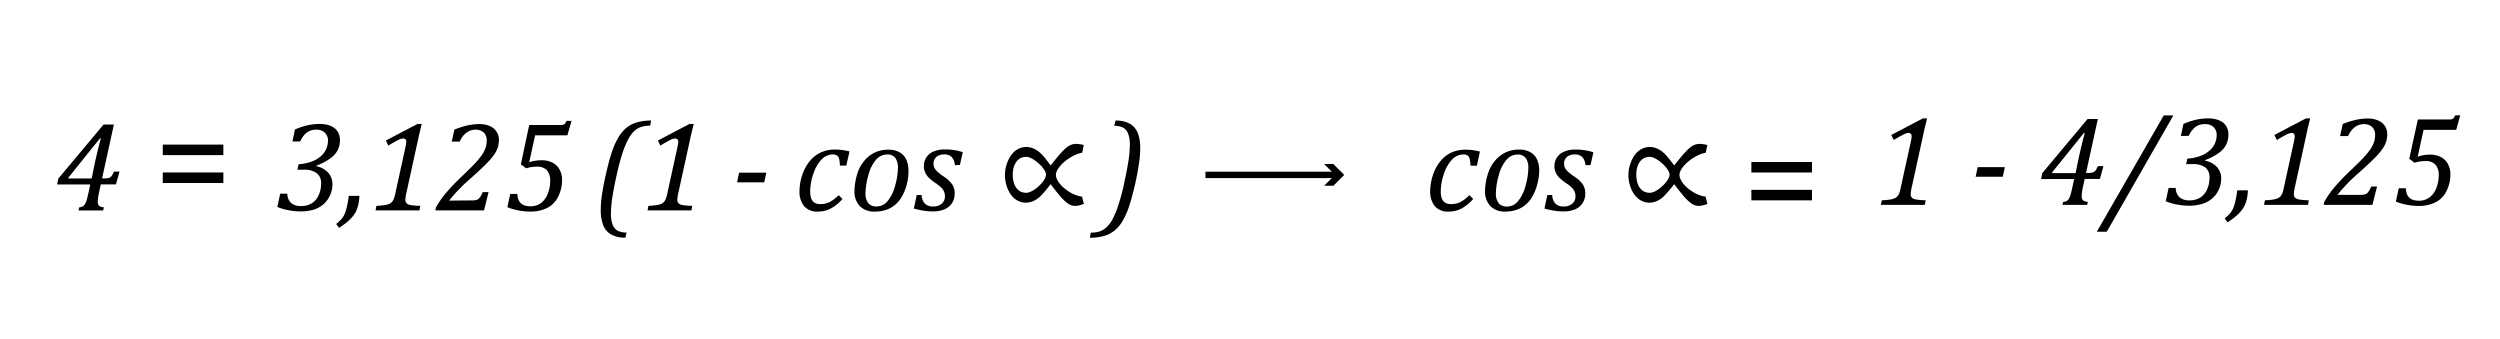 <svg id="Capa_1" data-name="Capa 1" xmlns="http://www.w3.org/2000/svg" viewBox="0 0 779.89 105.65"><line x1="376.05" y1="54.56" x2="417.05" y2="54.56" style="fill:none;stroke:#000;stroke-miterlimit:10;stroke-width:2px"/><polygon points="413.07 57.95 416.46 54.56 413.07 51.17 415.95 51.17 419.34 54.56 415.95 57.95 413.07 57.95"/><path d="M69.68,48.39H50.78V45.11h18.9Zm0,8.69H50.78V53.8h18.9Z"/><path d="M565.25,53.81h-18.9V50.53h18.9Zm0,8.69h-18.9V59.22h18.9Z"/><path d="M24.71,64.68a3,3,0,0,0,1.11-.31,2,2,0,0,0,.63-.62A5.25,5.25,0,0,0,27,62.54c.17-.52.37-1.35.62-2.49l.54-2.5H17.82l.37-1.83L32.31,38.84h3.22L31.84,55.66h.66a4.86,4.86,0,0,0,1.5-.17,1.82,1.82,0,0,0,.79-.56,5.9,5.9,0,0,0,.74-1.4h1.75l-1.11,4H31.44l-.62,2.82a12.77,12.77,0,0,0-.24,1.5,9.74,9.74,0,0,0-.07,1.07,1.69,1.69,0,0,0,.4,1.28,2.46,2.46,0,0,0,1.5.46l-.22,1H24.5Zm-3.42-9h7.3l1-4.86q.84-3.84,1.87-7.66h-.28L21.35,55.39Z"/><path d="M91.22,44.14l.8-3.75a21.82,21.82,0,0,1,4-1.32,17.49,17.49,0,0,1,3.8-.4,9.72,9.72,0,0,1,2.39.29,6.13,6.13,0,0,1,2,.9,4.35,4.35,0,0,1,1.33,1.55,4.83,4.83,0,0,1,.5,2.26,7,7,0,0,1-.7,3.19A7.48,7.48,0,0,1,103,49.43a18.49,18.49,0,0,1-4.26,2.23l0,.21a6.72,6.72,0,0,1,3.69,2.05,5.38,5.38,0,0,1,1.28,3.63,8.23,8.23,0,0,1-.7,3.27,7.82,7.82,0,0,1-2,2.79A8.35,8.35,0,0,1,98,65.36a14.32,14.32,0,0,1-4.32.59,19.55,19.55,0,0,1-3.82-.4,15.29,15.29,0,0,1-3.34-1l.89-4.14h2.23a4,4,0,0,0,1.19,2.93,4.61,4.61,0,0,0,3.12.93,6,6,0,0,0,3.31-.86,5.64,5.64,0,0,0,2.15-2.52,8.82,8.82,0,0,0,.76-3.75A3.76,3.76,0,0,0,98.77,54a6.48,6.48,0,0,0-4-1.06H92.79l.37-1.71a14.12,14.12,0,0,0,4.15-.86,8.82,8.82,0,0,0,2.93-1.78,6.34,6.34,0,0,0,2.07-4.73,3.26,3.26,0,0,0-1-2.5,3.62,3.62,0,0,0-2.6-.9,4.91,4.91,0,0,0-3.06.92,7.07,7.07,0,0,0-2,2.76Z"/><path d="M112.11,61.11a12.6,12.6,0,0,1-.14,1.68,11.08,11.08,0,0,1-.42,1.87,9.07,9.07,0,0,1-.64,1.59,9.75,9.75,0,0,1-1,1.4,13.78,13.78,0,0,1-1.58,1.57,24.84,24.84,0,0,1-2.57,1.87l-.89-1.21a17.84,17.84,0,0,0,1.45-1.33,6,6,0,0,0,.84-1.11,7.37,7.37,0,0,0,.59-1.32,19.19,19.19,0,0,0,.58-2.16,27.28,27.28,0,0,0,.46-2.85Z"/><path d="M126.81,60a11.65,11.65,0,0,0-.35,2.28,1.48,1.48,0,0,0,.41,1.16,2.58,2.58,0,0,0,1.34.55,21.08,21.08,0,0,0,2.92.22l-.29,1.43H117.15l.29-1.43a24.85,24.85,0,0,0,2.5-.21,6.18,6.18,0,0,0,1.41-.37,2.93,2.93,0,0,0,.86-.57,3,3,0,0,0,.58-.88,8.28,8.28,0,0,0,.49-1.64l3.1-14.16c.12-.54.2-1,.26-1.31a4.52,4.52,0,0,0,.09-.8.93.93,0,0,0-1-1.07,3.86,3.86,0,0,0-1.53.5c-.69.33-1.71.9-3.07,1.71l-.75-1.57,9.83-5.17h1.34L131,41q-.31,1.26-.66,2.91Z"/><path d="M147.25,62.52a6.24,6.24,0,0,0,1.11-.08,2,2,0,0,0,.65-.23,2.46,2.46,0,0,0,.53-.44,3.6,3.6,0,0,0,.49-.68c.15-.26.34-.65.57-1.15h1.81L151,65.64h-15.2l.19-.94a29.83,29.83,0,0,1,2.94-4.26,61.57,61.57,0,0,1,4.91-5.19c1.74-1.65,2.93-2.83,3.59-3.52a26.27,26.27,0,0,0,2.7-3.1,9.88,9.88,0,0,0,1.32-2.44,7.36,7.36,0,0,0,.38-2.31,3.35,3.35,0,0,0-.92-2.53,3.64,3.64,0,0,0-2.63-.89,4.65,4.65,0,0,0-2.86,1,6.73,6.73,0,0,0-2,2.72h-2.5l.83-3.75a26.52,26.52,0,0,1,4.06-1.3,17.09,17.09,0,0,1,3.74-.42,7.87,7.87,0,0,1,3.28.63,4.72,4.72,0,0,1,2.1,1.76,4.56,4.56,0,0,1,.71,2.47,8.4,8.4,0,0,1-.31,2.32,8.63,8.63,0,0,1-1,2.08,21.63,21.63,0,0,1-2.51,3q-1.5,1.55-5,4.67a52.94,52.94,0,0,0-6.73,6.94Z"/><path d="M165.09,50.62A11.13,11.13,0,0,1,169,50a7.13,7.13,0,0,1,3.39.76,5.12,5.12,0,0,1,2.19,2.18,6.8,6.8,0,0,1,.76,3.29,11.41,11.41,0,0,1-1.16,5,7.63,7.63,0,0,1-3.39,3.59A11.54,11.54,0,0,1,165.28,66a18.69,18.69,0,0,1-3.58-.37,17.23,17.23,0,0,1-3.42-1l.89-4.14h2.23q.12,3.85,4,3.86a5.41,5.41,0,0,0,3.47-1.09,6.69,6.69,0,0,0,2.08-3,10.86,10.86,0,0,0,.69-3.77,4.84,4.84,0,0,0-1-3.34,3.92,3.92,0,0,0-3-1.15,12.5,12.5,0,0,0-1.69.1,11.49,11.49,0,0,0-1.82.41l-1.65-1.25L165.09,39h9.68a3.22,3.22,0,0,0,1-.11,1.14,1.14,0,0,0,.51-.36,3.42,3.42,0,0,0,.45-.82h1.57L177,42.22H166.93Z"/><path d="M195.11,74.14a8.86,8.86,0,0,1-4.47-1,5.74,5.74,0,0,1-2.47-2.9,12.91,12.91,0,0,1-.76-4.78,32.53,32.53,0,0,1,.34-4.49c.32-2.11.76-4.46,1.35-7s1.17-4.74,1.74-6.44A23.67,23.67,0,0,1,193,42.72a11.29,11.29,0,0,1,2.5-2.92,9.28,9.28,0,0,1,3.09-1.6,15.51,15.51,0,0,1,4.55-.59l-.34,1.6a8.35,8.35,0,0,0-2.82.4,5.89,5.89,0,0,0-2,1.17,9.45,9.45,0,0,0-1.92,2.52A27.65,27.65,0,0,0,194,48.36c-.57,1.79-1.14,4-1.71,6.58-.46,2.12-.84,4-1.12,5.72a37.55,37.55,0,0,0-.58,5.9,9.42,9.42,0,0,0,.55,3.59A3.55,3.55,0,0,0,192.73,72a5.91,5.91,0,0,0,2.72.53Z"/><path d="M211.65,60a11.65,11.65,0,0,0-.35,2.28,1.51,1.51,0,0,0,.4,1.16,2.66,2.66,0,0,0,1.35.55,21.08,21.08,0,0,0,2.92.22l-.29,1.43H202l.29-1.43a24.85,24.85,0,0,0,2.5-.21,6.18,6.18,0,0,0,1.41-.37,2.93,2.93,0,0,0,.86-.57,3,3,0,0,0,.58-.88,8.28,8.28,0,0,0,.49-1.64l3.1-14.16c.12-.54.2-1,.26-1.31a4.52,4.52,0,0,0,.09-.8,1.06,1.06,0,0,0-.29-.83,1.08,1.08,0,0,0-.7-.24,3.86,3.86,0,0,0-1.53.5c-.69.33-1.71.9-3.07,1.71l-.75-1.57,9.83-5.17h1.34L215.84,41q-.32,1.26-.66,2.91Z"/><path d="M238.41,56.87h-8.48l.64-3h8.48Z"/><path d="M262,51.66a8.39,8.39,0,0,0-.24-2.15,1.81,1.81,0,0,0-.66-1,2.16,2.16,0,0,0-1.29-.33,4.84,4.84,0,0,0-3.52,1.57,11.57,11.57,0,0,0-2.55,4.45,17.08,17.08,0,0,0-1,5.54,7.52,7.52,0,0,0,.15,1.54,3.35,3.35,0,0,0,.5,1.25,2.46,2.46,0,0,0,.95.83,3.22,3.22,0,0,0,1.51.31,6.5,6.5,0,0,0,3.05-.68,11.16,11.16,0,0,0,2.72-2.12l1.19,1.2a12.84,12.84,0,0,1-3.68,3,8.61,8.61,0,0,1-4,.94,5.34,5.34,0,0,1-4.27-1.68,7.24,7.24,0,0,1-1.45-4.88,15.84,15.84,0,0,1,.77-4.59,13.55,13.55,0,0,1,2.27-4.39A9.7,9.7,0,0,1,256,47.59a10,10,0,0,1,4.27-.93,17.86,17.86,0,0,1,2.7.17c.77.12,1.46.26,2.05.41L264,51.66Z"/><path d="M272.88,66a6.18,6.18,0,0,1-4.66-1.7,6.68,6.68,0,0,1-1.66-4.88,15.8,15.8,0,0,1,.29-2.75,17.22,17.22,0,0,1,1-3.64,11.75,11.75,0,0,1,2.24-3.4,9.29,9.29,0,0,1,3.14-2.19,9.66,9.66,0,0,1,3.81-.75,6.94,6.94,0,0,1,3.66.86,5,5,0,0,1,2.06,2.33,8.43,8.43,0,0,1,.64,3.41A15.75,15.75,0,0,1,283,57a15.35,15.35,0,0,1-2,4.9,9,9,0,0,1-3.35,3.06A10.17,10.17,0,0,1,272.88,66ZM270,60.23a4.76,4.76,0,0,0,.89,3.17,3.28,3.28,0,0,0,2.66,1,4.35,4.35,0,0,0,3.38-1.72,12.27,12.27,0,0,0,2.32-4.81,20.87,20.87,0,0,0,.86-5.44,5.14,5.14,0,0,0-.82-3.18,3,3,0,0,0-2.54-1.06,4.57,4.57,0,0,0-3.52,1.7,12,12,0,0,0-2.36,4.86A21.08,21.08,0,0,0,270,60.23Z"/><path d="M297.88,51.52a4.24,4.24,0,0,0-1-2.55,3.27,3.27,0,0,0-2.43-.79,3.84,3.84,0,0,0-1.65.34,2.7,2.7,0,0,0-1.16,1,2.67,2.67,0,0,0-.43,1.53,3,3,0,0,0,.29,1.32,4.31,4.31,0,0,0,1,1.24,16,16,0,0,0,1.93,1.48,9.37,9.37,0,0,1,2.64,2.46,5.1,5.1,0,0,1,.75,2.76,5.39,5.39,0,0,1-.87,3.11,5.21,5.21,0,0,1-2.39,1.91,8.93,8.93,0,0,1-3.41.62,18.85,18.85,0,0,1-3.19-.25,26.25,26.25,0,0,1-2.88-.65l.91-4.21h1.52a4.11,4.11,0,0,0,1,2.68,3.49,3.49,0,0,0,2.57.89,3.91,3.91,0,0,0,2.7-.87,3,3,0,0,0,1-2.29,3.8,3.8,0,0,0-.29-1.51,4.35,4.35,0,0,0-.91-1.27,14.51,14.51,0,0,0-1.77-1.38,15.17,15.17,0,0,1-2-1.59,5.57,5.57,0,0,1-1.17-1.63,4.5,4.5,0,0,1-.42-2,4.81,4.81,0,0,1,3.06-4.63,8.56,8.56,0,0,1,3.42-.62,17.34,17.34,0,0,1,5.64.84l-.89,4Z"/><path d="M348,37.61a8.72,8.72,0,0,1,4.46,1,5.76,5.76,0,0,1,2.48,2.9,12.89,12.89,0,0,1,.76,4.77,29.78,29.78,0,0,1-.35,4.4q-.46,3.39-1.43,7.56-.92,3.84-1.75,6.29a23.4,23.4,0,0,1-2.06,4.56A11,11,0,0,1,347.59,72a9.23,9.23,0,0,1-3.09,1.58,15.54,15.54,0,0,1-4.54.59l.35-1.61a8.57,8.57,0,0,0,2.81-.39A5.77,5.77,0,0,0,345.06,71a9.56,9.56,0,0,0,2-2.6,27.1,27.1,0,0,0,2-5q1-3.09,1.81-7.12.68-3.13,1.07-5.55a36,36,0,0,0,.52-5.49,9.44,9.44,0,0,0-.56-3.61,3.54,3.54,0,0,0-1.6-1.84,6,6,0,0,0-2.71-.53Z"/><path d="M458.72,51.66a8.76,8.76,0,0,0-.25-2.15,1.81,1.81,0,0,0-.66-1,2.16,2.16,0,0,0-1.29-.33A4.84,4.84,0,0,0,453,49.75a11.57,11.57,0,0,0-2.55,4.45,17.08,17.08,0,0,0-1,5.54,7.52,7.52,0,0,0,.15,1.54,3.52,3.52,0,0,0,.5,1.25,2.42,2.42,0,0,0,1,.83,3.15,3.15,0,0,0,1.5.31,6.5,6.5,0,0,0,3.05-.68,11.38,11.38,0,0,0,2.73-2.12l1.18,1.2a12.84,12.84,0,0,1-3.68,3,8.61,8.61,0,0,1-4,.94,5.35,5.35,0,0,1-4.27-1.68,7.24,7.24,0,0,1-1.45-4.88,15.84,15.84,0,0,1,.77-4.59,13.55,13.55,0,0,1,2.27-4.39,9.7,9.7,0,0,1,3.49-2.84,10,10,0,0,1,4.27-.93,17.91,17.91,0,0,1,2.71.17c.76.12,1.45.26,2,.41l-.95,4.42Z"/><path d="M469.59,66a6.19,6.19,0,0,1-4.66-1.7,6.72,6.72,0,0,1-1.66-4.88,15.8,15.8,0,0,1,.29-2.75A17.22,17.22,0,0,1,464.61,53a11.75,11.75,0,0,1,2.24-3.4A9.29,9.29,0,0,1,470,47.41a9.66,9.66,0,0,1,3.81-.75,6.94,6.94,0,0,1,3.66.86,5,5,0,0,1,2.06,2.33,8.43,8.43,0,0,1,.64,3.41,15.75,15.75,0,0,1-.48,3.71,15.35,15.35,0,0,1-2,4.9,9,9,0,0,1-3.35,3.06A10.17,10.17,0,0,1,469.59,66Zm-2.93-5.74a4.76,4.76,0,0,0,.89,3.17,3.3,3.3,0,0,0,2.66,1,4.35,4.35,0,0,0,3.38-1.72,12.41,12.41,0,0,0,2.33-4.81,20.82,20.82,0,0,0,.85-5.44,5.14,5.14,0,0,0-.82-3.18,3,3,0,0,0-2.54-1.06,4.53,4.53,0,0,0-3.51,1.7,11.86,11.86,0,0,0-2.37,4.86A21.08,21.08,0,0,0,466.66,60.23Z"/><path d="M494.59,51.52a4.24,4.24,0,0,0-1-2.55,3.27,3.27,0,0,0-2.43-.79,3.84,3.84,0,0,0-1.65.34,2.7,2.7,0,0,0-1.16,1,2.67,2.67,0,0,0-.43,1.53,3,3,0,0,0,.29,1.32,4.49,4.49,0,0,0,1,1.24,16,16,0,0,0,1.93,1.48,9.37,9.37,0,0,1,2.64,2.46,5.1,5.1,0,0,1,.75,2.76,5.39,5.39,0,0,1-.87,3.11,5.23,5.23,0,0,1-2.38,1.91,9,9,0,0,1-3.42.62,18.93,18.93,0,0,1-3.19-.25,26.25,26.25,0,0,1-2.88-.65l.91-4.21h1.52a4.12,4.12,0,0,0,1,2.68,3.45,3.45,0,0,0,2.56.89,3.91,3.91,0,0,0,2.7-.87,2.91,2.91,0,0,0,1-2.29,3.8,3.8,0,0,0-.29-1.51,4.17,4.17,0,0,0-.91-1.27,13.76,13.76,0,0,0-1.77-1.38,15.17,15.17,0,0,1-2-1.59,5.57,5.57,0,0,1-1.17-1.63,4.5,4.5,0,0,1-.42-2A4.81,4.81,0,0,1,488,47.28a8.56,8.56,0,0,1,3.42-.62,17.4,17.4,0,0,1,5.65.84l-.9,4Z"/><path d="M596.41,58.26a12.69,12.69,0,0,0-.35,2.29,1.53,1.53,0,0,0,.41,1.16,2.67,2.67,0,0,0,1.35.54,22.39,22.39,0,0,0,2.92.23l-.29,1.42h-13.7l.3-1.42a22,22,0,0,0,2.5-.22,5.49,5.49,0,0,0,1.4-.37,2.67,2.67,0,0,0,.87-.56,3.13,3.13,0,0,0,.58-.88,7.93,7.93,0,0,0,.48-1.64L596,44.65c.11-.55.2-1,.26-1.31a4.46,4.46,0,0,0,.08-.8,1,1,0,0,0-.29-.83,1,1,0,0,0-.69-.25,4.12,4.12,0,0,0-1.54.5q-1,.49-3.06,1.71L590,42.11l9.84-5.18h1.33l-.56,2.29q-.32,1.24-.66,2.91Z"/><path d="M624.79,55.14h-8.48l.64-3h8.47Z"/><path d="M643.61,63a3.18,3.18,0,0,0,1.12-.31,2.1,2.1,0,0,0,.63-.63,4.63,4.63,0,0,0,.52-1.2c.17-.53.38-1.36.62-2.49l.55-2.5H636.73L637.1,54l14.12-16.87h3.22l-3.69,16.81h.66a4.85,4.85,0,0,0,1.49-.16,1.8,1.8,0,0,0,.8-.57,6,6,0,0,0,.74-1.39h1.74l-1.1,4h-4.74l-.62,2.81c-.11.56-.19,1.06-.24,1.51s-.07.8-.07,1.07a1.71,1.71,0,0,0,.41,1.28,2.49,2.49,0,0,0,1.49.46l-.21.95h-7.7Zm-3.41-9h7.29l1-4.86q.84-3.83,1.86-7.66h-.27l-9.87,12.25Z"/><path d="M678,36,657.21,72.3h-3.1L675,36Z"/><path d="M680.34,42.4l.8-3.75a23.76,23.76,0,0,1,4-1.32,18.23,18.23,0,0,1,3.81-.4,9.18,9.18,0,0,1,2.38.3,5.82,5.82,0,0,1,2,.89,4.41,4.41,0,0,1,1.34,1.56,4.79,4.79,0,0,1,.49,2.25,7,7,0,0,1-.7,3.2,7.35,7.35,0,0,1-2.26,2.56,17.85,17.85,0,0,1-4.25,2.23l0,.22a6.67,6.67,0,0,1,3.68,2,5.33,5.33,0,0,1,1.28,3.63,8.18,8.18,0,0,1-.7,3.26,7.83,7.83,0,0,1-2,2.79,8.47,8.47,0,0,1-3.12,1.75,14,14,0,0,1-4.32.6,20.43,20.43,0,0,1-3.82-.4,15.82,15.82,0,0,1-3.34-1l.9-4.14h2.22a4.06,4.06,0,0,0,1.19,2.93,4.62,4.62,0,0,0,3.12.94,6.19,6.19,0,0,0,3.32-.86,5.79,5.79,0,0,0,2.14-2.52,8.88,8.88,0,0,0,.77-3.75,3.78,3.78,0,0,0-1.35-3.17,6.53,6.53,0,0,0-4-1h-1.94l.37-1.72a13.74,13.74,0,0,0,4.15-.86,8.71,8.71,0,0,0,2.93-1.78,6.38,6.38,0,0,0,1.6-2.28,6.58,6.58,0,0,0,.48-2.44,3.29,3.29,0,0,0-1-2.5,3.64,3.64,0,0,0-2.6-.9,4.89,4.89,0,0,0-3.07.92,7.21,7.21,0,0,0-2.05,2.75Z"/><path d="M701.23,59.37a11.12,11.12,0,0,1-.14,1.68,11.41,11.41,0,0,1-.41,1.88,9.77,9.77,0,0,1-.65,1.58,9.29,9.29,0,0,1-1,1.41,13.77,13.77,0,0,1-1.58,1.57,22.35,22.35,0,0,1-2.56,1.86L694,68.14a17.6,17.6,0,0,0,1.44-1.32,6.42,6.42,0,0,0,.84-1.12,8.14,8.14,0,0,0,.6-1.32c.17-.5.36-1.22.57-2.15a27,27,0,0,0,.46-2.86Z"/><path d="M715.93,58.26a12.69,12.69,0,0,0-.35,2.29,1.53,1.53,0,0,0,.41,1.16,2.67,2.67,0,0,0,1.35.54,22.2,22.2,0,0,0,2.91.23L720,63.9H706.27l.29-1.42a22.17,22.17,0,0,0,2.51-.22,5.49,5.49,0,0,0,1.4-.37,2.62,2.62,0,0,0,.86-.56,3.14,3.14,0,0,0,.59-.88,8.61,8.61,0,0,0,.48-1.64l3.1-14.16c.12-.55.21-1,.27-1.31a5.63,5.63,0,0,0,.08-.8,1,1,0,0,0-.29-.83,1,1,0,0,0-.7-.25,4.14,4.14,0,0,0-1.53.5c-.68.33-1.71.9-3.06,1.71l-.76-1.56,9.83-5.18h1.34l-.56,2.29q-.32,1.24-.66,2.91Z"/><path d="M736.37,60.78a6.37,6.37,0,0,0,1.12-.08,2.35,2.35,0,0,0,.65-.22,2.76,2.76,0,0,0,.52-.44,4,4,0,0,0,.49-.69c.15-.26.34-.64.58-1.15h1.8l-1.44,5.7h-15.2l.19-.93A28.75,28.75,0,0,1,728,58.71a60.22,60.22,0,0,1,4.92-5.2Q735.53,51,736.53,50a27,27,0,0,0,2.69-3.11,9.71,9.71,0,0,0,1.32-2.44,7,7,0,0,0,.39-2.3,3.35,3.35,0,0,0-.92-2.53,3.66,3.66,0,0,0-2.63-.89,4.63,4.63,0,0,0-2.86,1,6.63,6.63,0,0,0-2,2.71H730l.83-3.75a27.77,27.77,0,0,1,4.07-1.3,17,17,0,0,1,3.73-.42,7.76,7.76,0,0,1,3.29.64A4.73,4.73,0,0,1,744,39.32a4.59,4.59,0,0,1,.71,2.48,8,8,0,0,1-.31,2.31,8.29,8.29,0,0,1-1,2.08,21.44,21.44,0,0,1-2.5,3c-1,1-2.67,2.58-5,4.67a51.51,51.51,0,0,0-6.72,6.93Z"/><path d="M754.21,48.89a11.17,11.17,0,0,1,3.86-.65,7.07,7.07,0,0,1,3.39.76,5.26,5.26,0,0,1,2.2,2.18,6.91,6.91,0,0,1,.75,3.29,11.37,11.37,0,0,1-1.15,5,7.68,7.68,0,0,1-3.4,3.6,11.64,11.64,0,0,1-5.45,1.18,19.35,19.35,0,0,1-3.58-.37,17.12,17.12,0,0,1-3.43-1l.9-4.14h2.23c.07,2.58,1.41,3.87,4,3.87a5.38,5.38,0,0,0,3.47-1.1,6.69,6.69,0,0,0,2.08-3,10.82,10.82,0,0,0,.7-3.76,4.78,4.78,0,0,0-1-3.34,3.91,3.91,0,0,0-3.05-1.16,14.06,14.06,0,0,0-1.68.1,12.54,12.54,0,0,0-1.83.41l-1.64-1.25,2.69-12.25h9.68a3.2,3.2,0,0,0,1-.1,1.22,1.22,0,0,0,.51-.36,3.64,3.64,0,0,0,.45-.82h1.57l-1.24,4.53H756.05Z"/><path d="M327.76,51.61c5.3-6.71,6.21-7.28,10.33-6.39l-.49,2.42c-3.73.67-8.2,4.46-8.2,6.91,0,2.63,4.42,6.38,8.14,6.78l.58,2.27c-3.91,1.48-5.18.71-10.37-6.15a42.66,42.66,0,0,1-3.25,3.83c-3.5,3.27-8.05,2.31-10-2.05a11,11,0,0,1,.09-9.37c2.07-4.55,6.87-5.36,10.35-1.74C326,49.15,326.77,50.36,327.76,51.61Zm-11.83,2.78c0,3.6,1.58,5.78,4.26,5.75,2.2,0,6.2-3.75,6.12-5.7s-4-5.43-6.07-5.5C317.65,48.85,316,51,315.93,54.39Z"/><path d="M522.28,51.61c5.3-6.71,6.21-7.28,10.33-6.39l-.49,2.42c-3.73.67-8.2,4.46-8.2,6.91,0,2.63,4.42,6.38,8.14,6.78l.58,2.27c-3.91,1.48-5.18.71-10.37-6.15A42.66,42.66,0,0,1,519,61.28c-3.5,3.27-8,2.31-10-2.05a11,11,0,0,1,.09-9.37c2.07-4.55,6.87-5.36,10.35-1.74C520.48,49.15,521.29,50.36,522.28,51.61Zm-11.83,2.78c0,3.6,1.58,5.78,4.26,5.75,2.2,0,6.2-3.75,6.12-5.7s-4-5.43-6.07-5.5C512.17,48.85,510.49,51,510.45,54.39Z"/></svg>